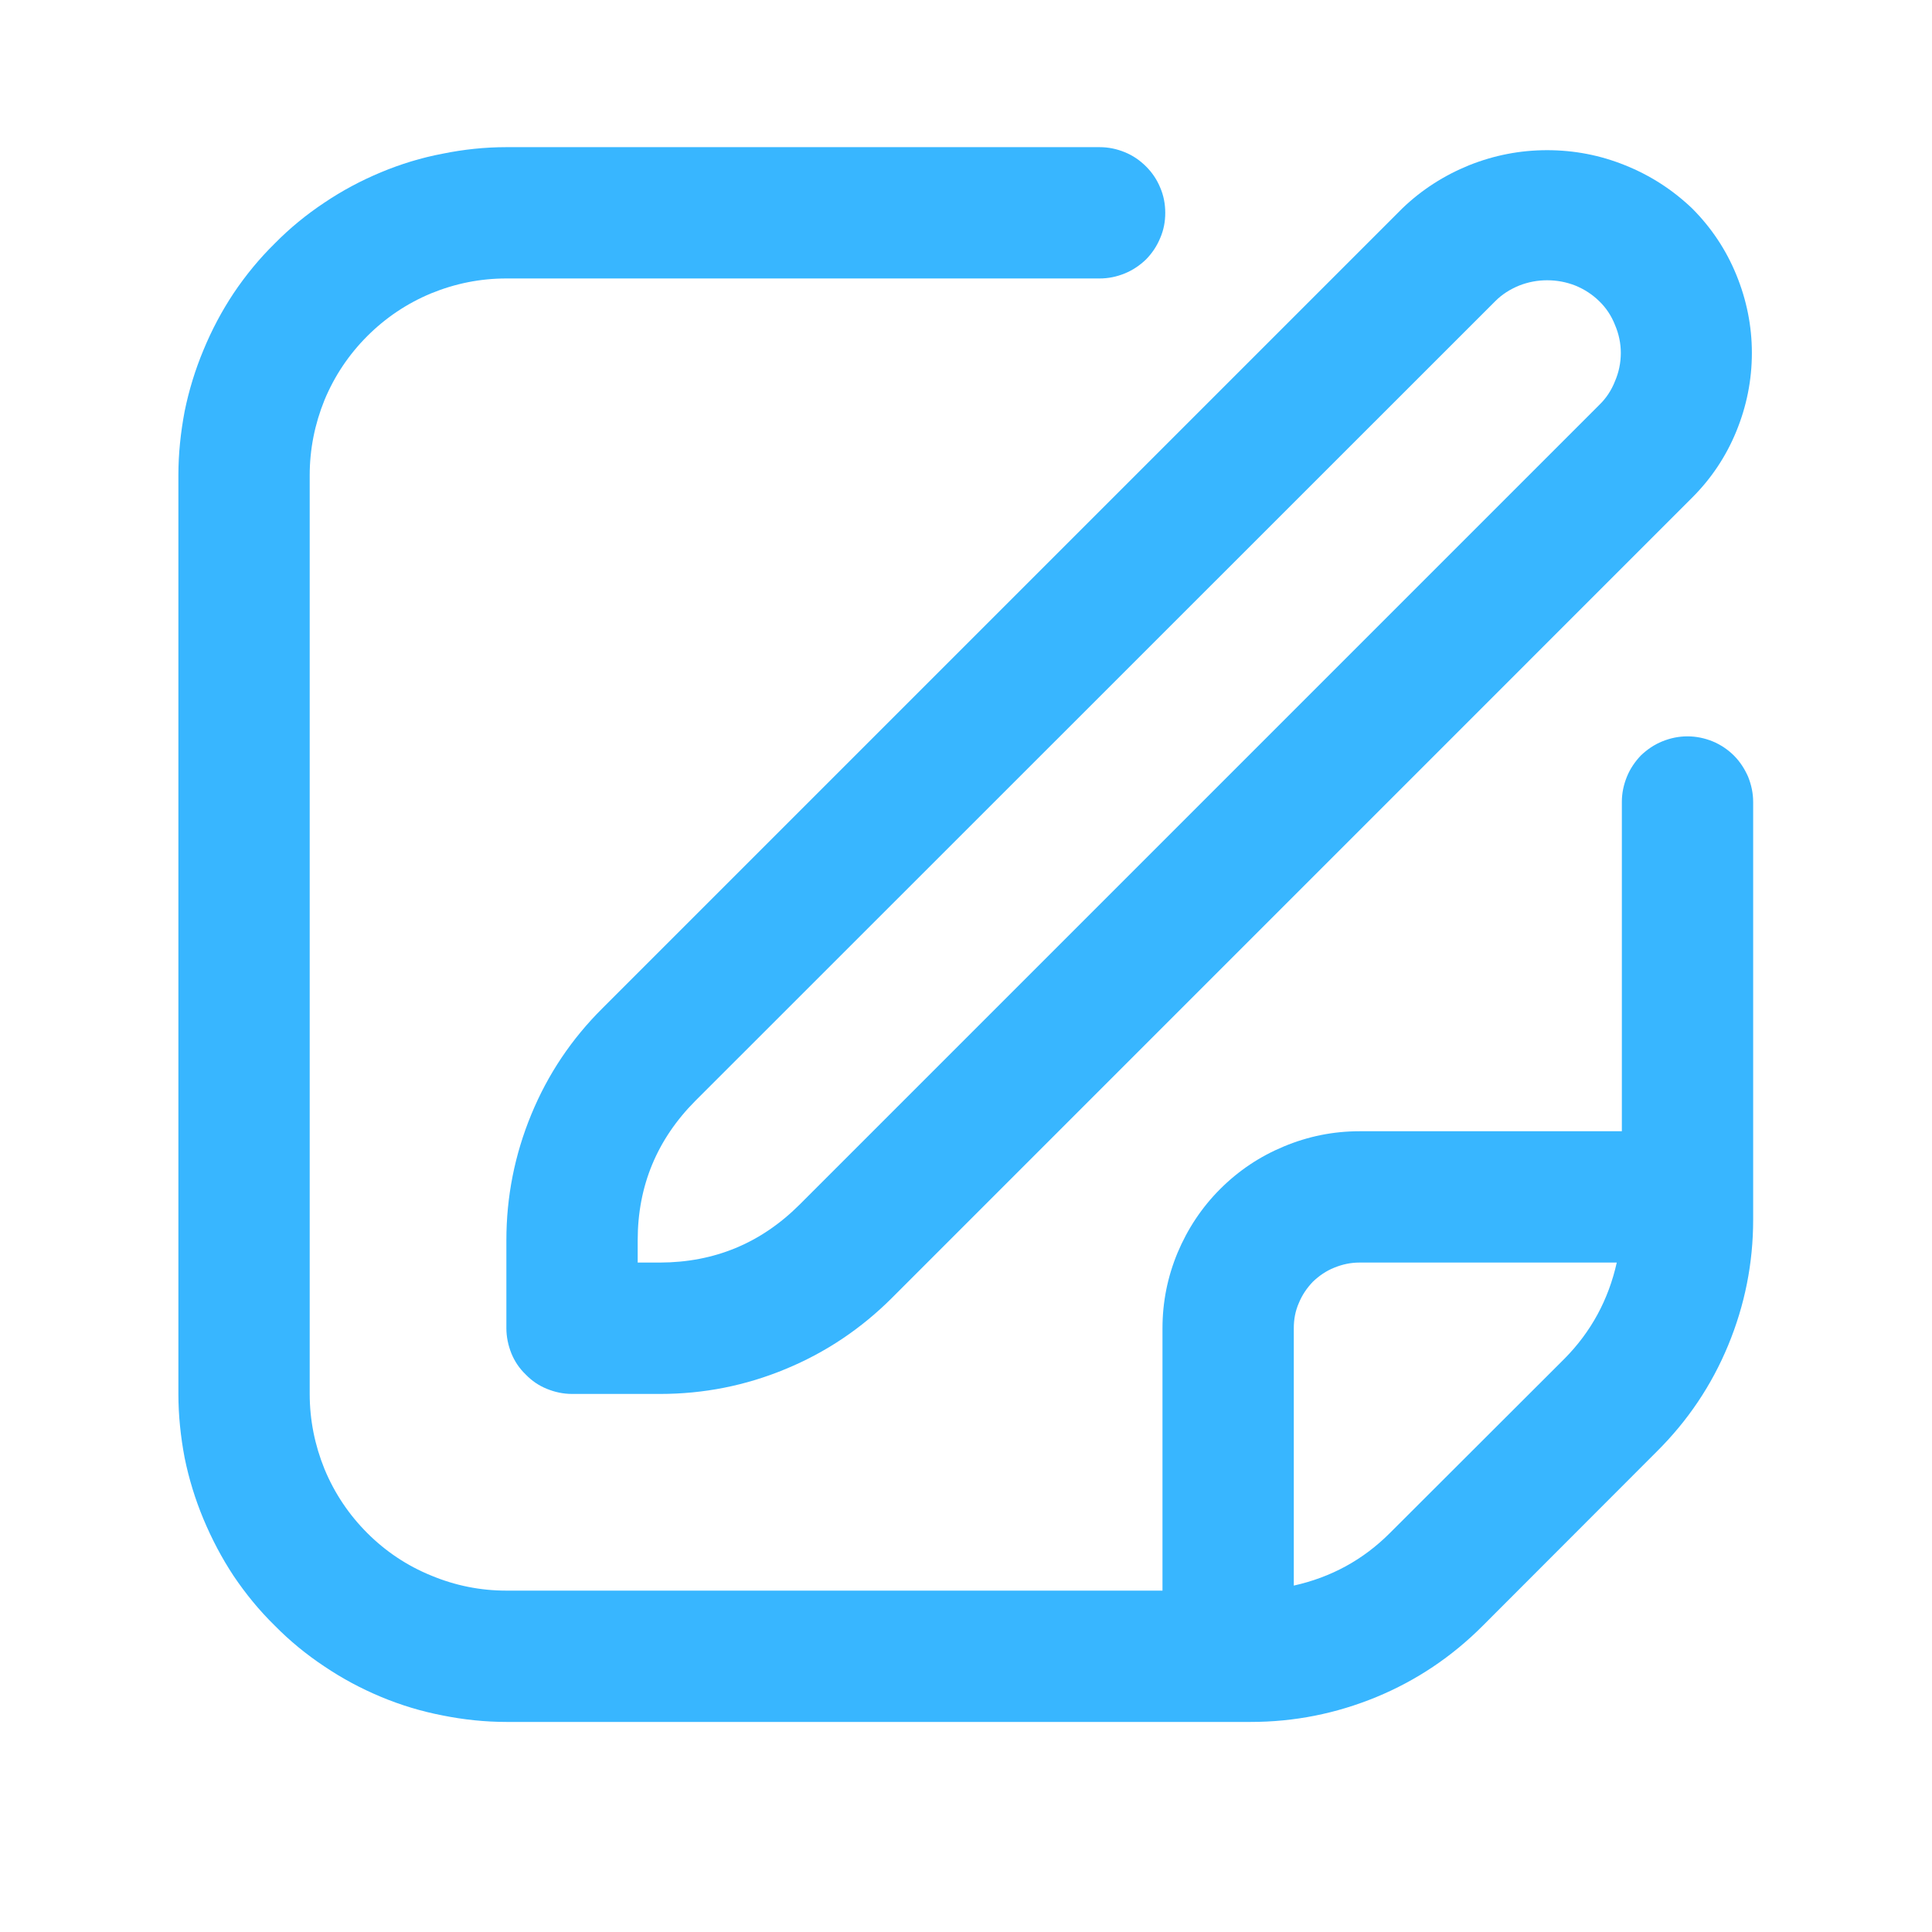 <svg xmlns="http://www.w3.org/2000/svg" xmlns:xlink="http://www.w3.org/1999/xlink" width="40" zoomAndPan="magnify" viewBox="0 0 30 30" height="40" preserveAspectRatio="xMidYMid meet" version="1.0"><defs><clipPath id="c4d3d55fa6"><path d="M 7 2.285 L 27.449 2.285 L 27.449 22 L 7 22 Z M 7 2.285 " clip-rule="nonzero"/></clipPath><clipPath id="c05ba928a6"><path d="M 2.77 2.285 L 27.449 2.285 L 27.449 26.965 L 2.77 26.965 Z M 2.77 2.285 " clip-rule="nonzero"/></clipPath></defs><g clip-path="url(#c4d3d55fa6)"><path fill="#38b6ff" d="M 21.777 3.234 L 9.355 15.656 C 8.875 16.133 8.508 16.68 8.25 17.305 C 7.992 17.93 7.863 18.582 7.863 19.258 L 7.863 20.625 C 7.863 20.758 7.891 20.891 7.941 21.016 C 7.992 21.141 8.066 21.25 8.164 21.344 C 8.258 21.441 8.367 21.516 8.492 21.566 C 8.617 21.617 8.746 21.645 8.883 21.645 L 10.25 21.645 C 10.926 21.645 11.578 21.516 12.199 21.258 C 12.824 21 13.375 20.629 13.852 20.152 L 26.273 7.73 C 26.57 7.434 26.801 7.09 26.961 6.699 C 27.121 6.309 27.203 5.902 27.203 5.48 C 27.203 5.062 27.121 4.656 26.961 4.266 C 26.801 3.875 26.57 3.531 26.273 3.234 C 25.969 2.945 25.625 2.723 25.234 2.566 C 24.848 2.41 24.445 2.332 24.023 2.332 C 23.605 2.332 23.203 2.41 22.812 2.566 C 22.426 2.723 22.078 2.945 21.777 3.234 Z M 24.832 6.289 L 12.41 18.711 C 11.812 19.305 11.094 19.602 10.25 19.605 L 9.902 19.605 L 9.902 19.258 C 9.902 18.414 10.203 17.691 10.797 17.094 L 23.219 4.676 C 23.324 4.57 23.449 4.492 23.59 4.434 C 23.73 4.379 23.875 4.352 24.023 4.352 C 24.176 4.352 24.32 4.379 24.461 4.434 C 24.602 4.492 24.723 4.57 24.832 4.676 C 24.941 4.781 25.023 4.906 25.078 5.047 C 25.137 5.184 25.168 5.332 25.168 5.48 C 25.168 5.633 25.137 5.781 25.078 5.918 C 25.023 6.059 24.941 6.184 24.832 6.289 Z M 24.832 6.289 " fill-opacity="1" fill-rule="nonzero"/></g><g clip-path="url(#c05ba928a6)"><path fill="#38b6ff" d="M 26.203 11.434 C 26.066 11.434 25.938 11.461 25.812 11.512 C 25.688 11.562 25.578 11.637 25.48 11.73 C 25.387 11.828 25.312 11.938 25.262 12.062 C 25.211 12.188 25.184 12.316 25.184 12.453 L 25.184 17.566 L 21.109 17.566 C 20.703 17.566 20.312 17.645 19.938 17.801 C 19.562 17.957 19.234 18.176 18.945 18.465 C 18.66 18.75 18.441 19.082 18.285 19.453 C 18.129 19.828 18.051 20.219 18.051 20.625 L 18.051 24.699 L 7.863 24.699 C 7.457 24.699 7.07 24.621 6.695 24.465 C 6.32 24.312 5.988 24.09 5.703 23.805 C 5.418 23.52 5.195 23.188 5.039 22.812 C 4.887 22.438 4.809 22.047 4.809 21.645 L 4.809 7.379 C 4.809 6.977 4.887 6.586 5.039 6.211 C 5.195 5.836 5.418 5.504 5.703 5.219 C 5.988 4.934 6.32 4.711 6.695 4.555 C 7.07 4.402 7.457 4.324 7.863 4.324 L 17.074 4.324 C 17.211 4.324 17.34 4.297 17.465 4.246 C 17.59 4.195 17.699 4.121 17.797 4.027 C 17.891 3.93 17.965 3.82 18.016 3.695 C 18.07 3.57 18.094 3.441 18.094 3.305 C 18.094 3.172 18.07 3.039 18.016 2.914 C 17.965 2.789 17.891 2.68 17.797 2.586 C 17.699 2.488 17.59 2.414 17.465 2.363 C 17.34 2.312 17.211 2.285 17.074 2.285 L 7.863 2.285 C 7.531 2.285 7.199 2.32 6.871 2.387 C 6.543 2.449 6.223 2.547 5.914 2.676 C 5.605 2.805 5.312 2.961 5.035 3.148 C 4.758 3.332 4.5 3.543 4.266 3.781 C 4.027 4.016 3.816 4.273 3.629 4.551 C 3.445 4.828 3.289 5.121 3.16 5.434 C 3.031 5.742 2.934 6.059 2.867 6.387 C 2.805 6.715 2.77 7.047 2.77 7.379 L 2.77 21.645 C 2.77 21.977 2.805 22.309 2.867 22.637 C 2.934 22.965 3.031 23.281 3.16 23.59 C 3.289 23.898 3.445 24.195 3.629 24.473 C 3.816 24.75 4.027 25.008 4.266 25.242 C 4.5 25.48 4.758 25.691 5.035 25.875 C 5.312 26.062 5.605 26.219 5.914 26.348 C 6.223 26.477 6.543 26.574 6.871 26.637 C 7.199 26.703 7.531 26.738 7.863 26.738 L 19.422 26.738 C 20.098 26.738 20.746 26.609 21.371 26.352 C 21.996 26.094 22.547 25.723 23.023 25.246 L 25.727 22.539 C 26.207 22.062 26.578 21.512 26.836 20.887 C 27.094 20.262 27.223 19.613 27.223 18.938 L 27.223 12.453 C 27.223 12.316 27.195 12.188 27.145 12.062 C 27.09 11.938 27.02 11.828 26.922 11.73 C 26.828 11.637 26.715 11.562 26.594 11.512 C 26.469 11.461 26.336 11.434 26.203 11.434 Z M 21.582 23.805 C 21.164 24.223 20.668 24.492 20.09 24.621 L 20.09 20.625 C 20.09 20.488 20.113 20.359 20.168 20.234 C 20.219 20.109 20.293 20 20.387 19.902 C 20.484 19.809 20.594 19.734 20.719 19.684 C 20.844 19.633 20.973 19.605 21.109 19.605 L 25.105 19.605 C 24.977 20.18 24.707 20.68 24.293 21.098 Z M 21.582 23.805 " fill-opacity="1" fill-rule="nonzero"/></g></svg>